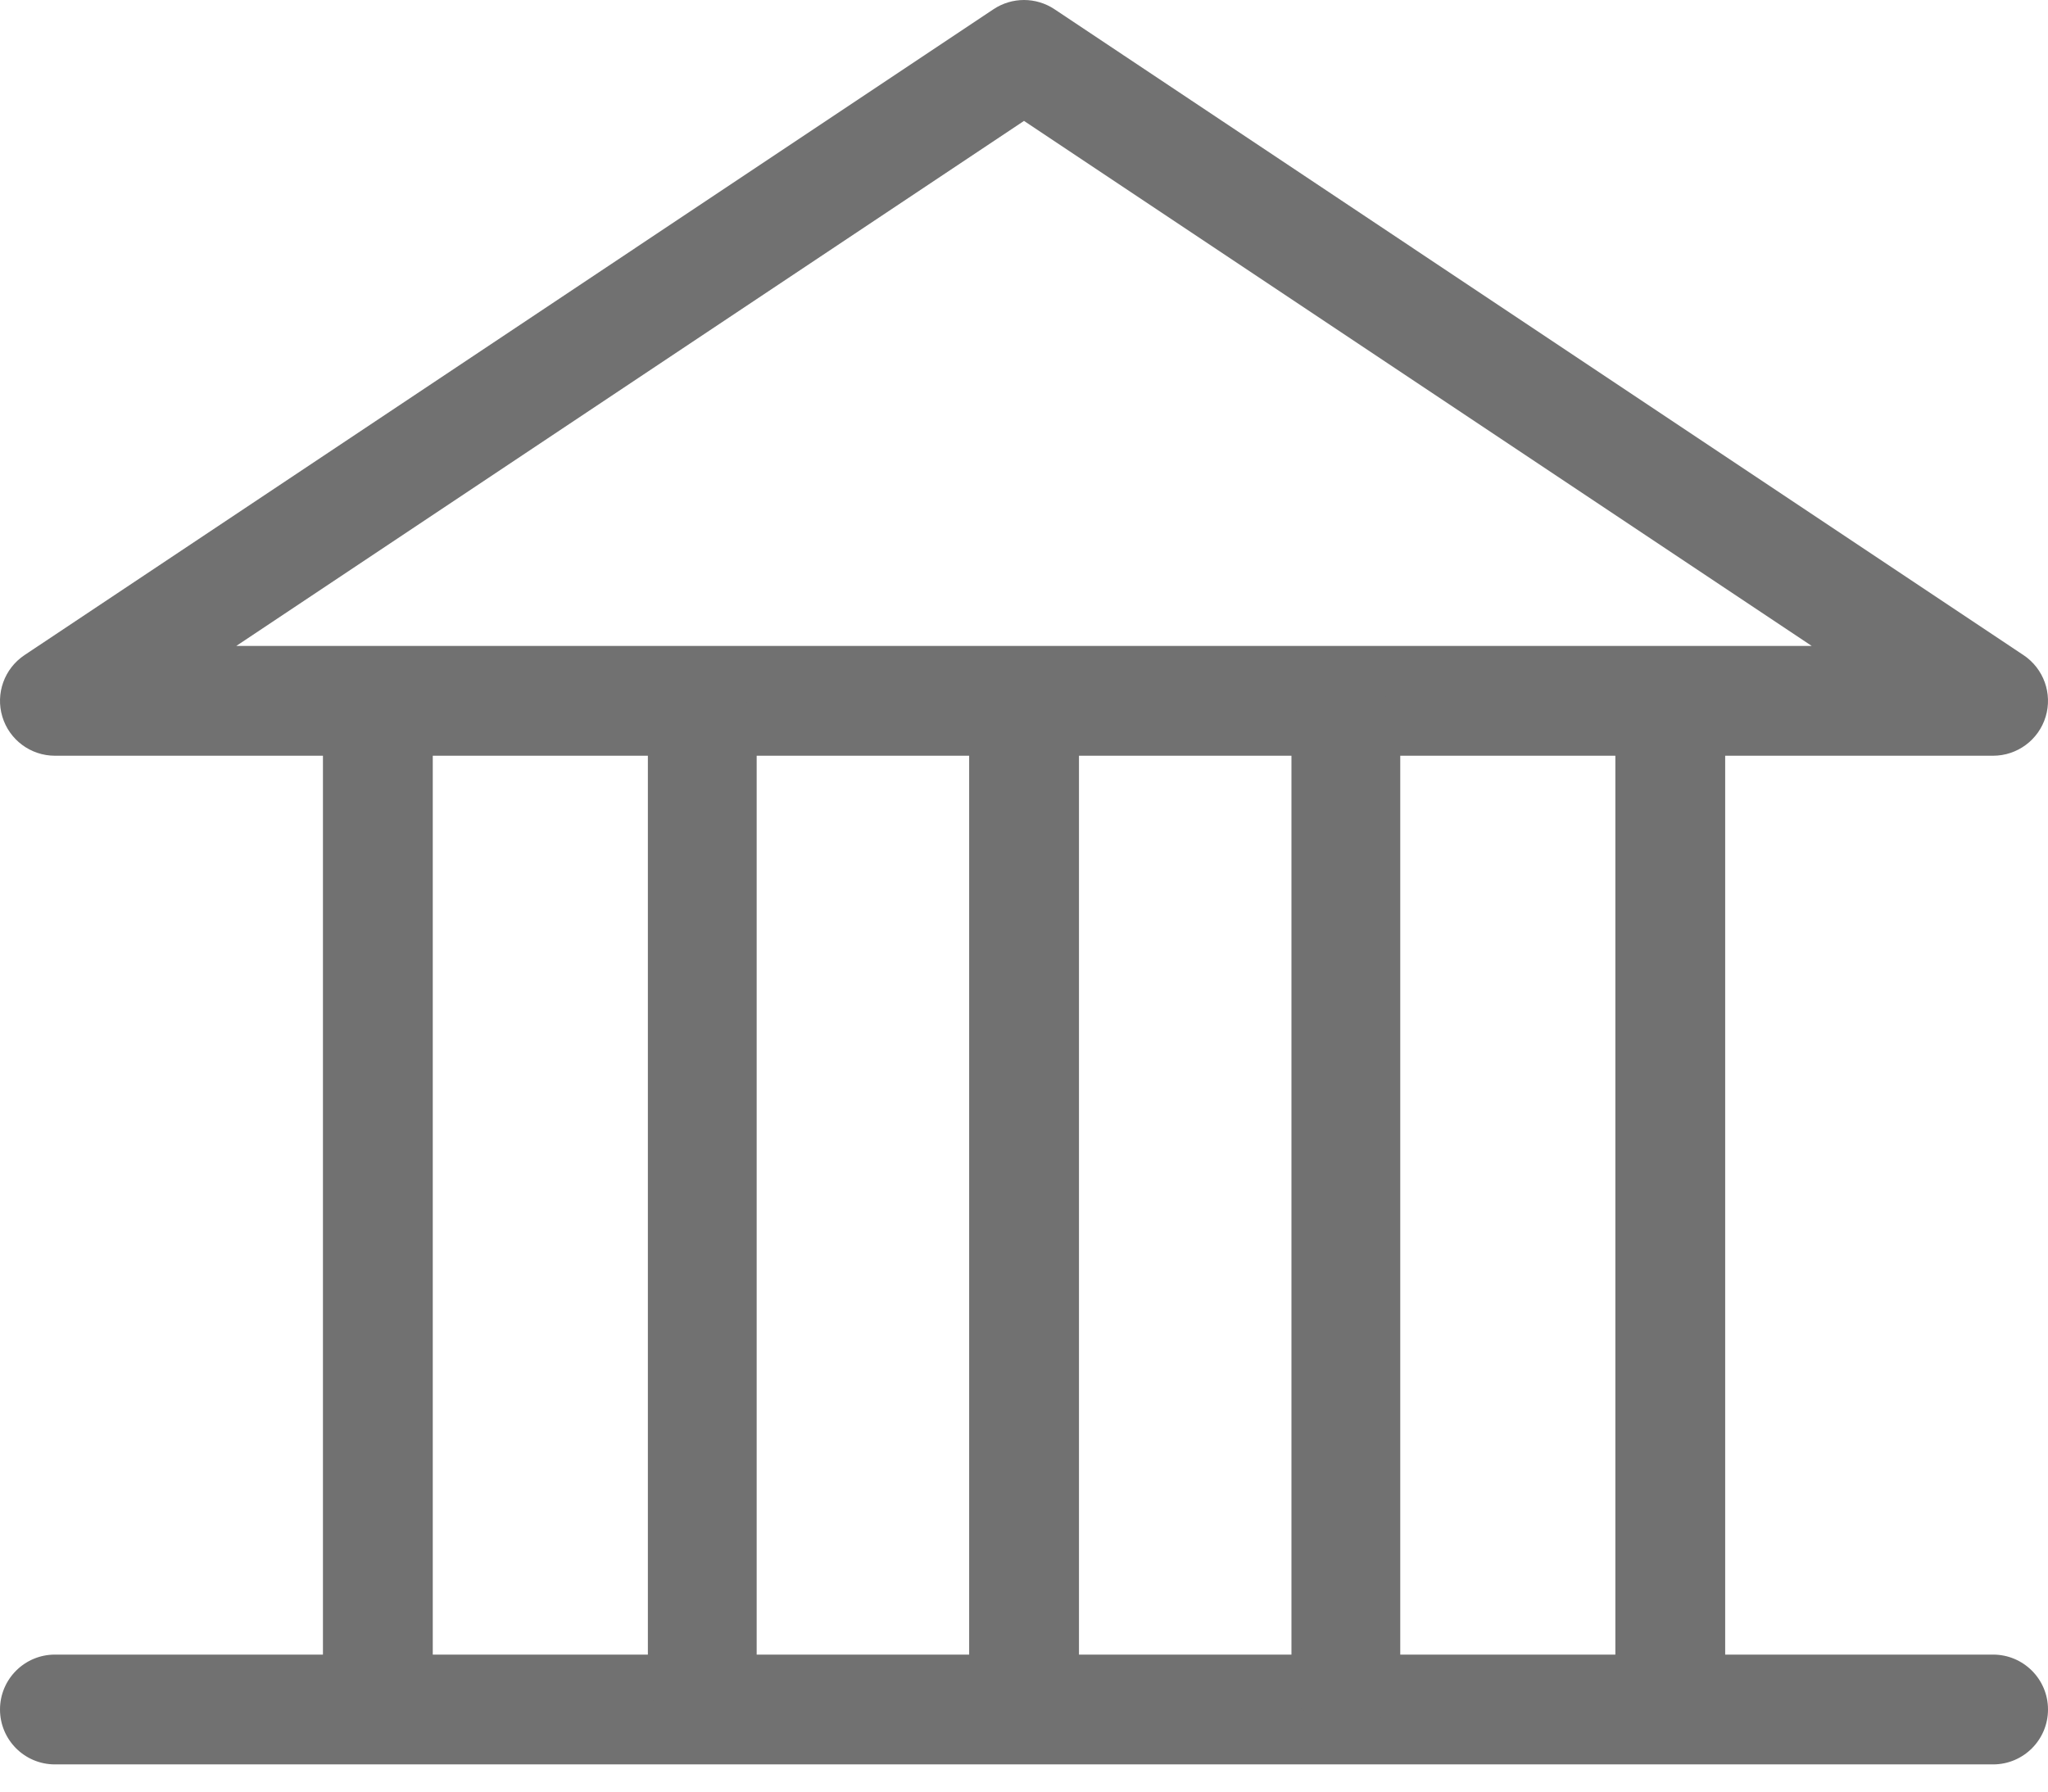 <svg width="32" height="28" viewBox="0 0 32 28" fill="none" xmlns="http://www.w3.org/2000/svg">
<path d="M26.956 10.953C26.956 10.479 26.572 10.095 26.098 10.095C25.624 10.095 25.24 10.479 25.24 10.953H26.956ZM25.24 26.713C25.24 27.187 25.624 27.571 26.098 27.571C26.572 27.571 26.956 27.187 26.956 26.713H25.24ZM6.762 10.953C6.762 10.479 6.378 10.095 5.904 10.095C5.43 10.095 5.046 10.479 5.046 10.953H6.762ZM5.046 26.713C5.046 27.187 5.43 27.571 5.904 27.571C6.378 27.571 6.762 27.187 6.762 26.713H5.046ZM0.858 25.859C0.384 25.859 9.85558e-05 26.243 9.85558e-05 26.717C9.85558e-05 27.191 0.384 27.575 0.858 27.575V25.859ZM31.142 27.575C31.616 27.575 32 27.191 32 26.717C32 26.243 31.616 25.859 31.142 25.859V27.575ZM0.858 10.953L0.382 10.239C0.068 10.449 -0.073 10.84 0.037 11.202C0.146 11.563 0.48 11.811 0.858 11.811V10.953ZM16 0.858L16.476 0.144C16.188 -0.048 15.812 -0.048 15.524 0.144L16 0.858ZM31.142 10.953V11.811C31.52 11.811 31.854 11.563 31.963 11.202C32.073 10.84 31.932 10.449 31.618 10.239L31.142 10.953ZM16.859 10.953C16.859 10.479 16.474 10.095 16 10.095C15.527 10.095 15.143 10.479 15.143 10.953H16.859ZM15.143 26.713C15.143 27.187 15.527 27.571 16 27.571C16.474 27.571 16.859 27.187 16.859 26.713H15.143ZM25.24 10.953V26.713H26.956V10.953H25.24ZM26.956 26.713V10.953H25.24V26.713H26.956ZM5.046 10.953V26.713H6.762V10.953H5.046ZM6.762 26.713V10.953H5.046V26.713H6.762ZM0.858 27.575H31.142V25.859H0.858V27.575ZM31.142 25.859H0.858V27.575H31.142V25.859ZM1.334 11.667L16.476 1.572L15.524 0.144L0.382 10.239L1.334 11.667ZM15.524 1.572L30.666 11.667L31.618 10.239L16.476 0.144L15.524 1.572ZM31.142 10.095H0.858V11.811H31.142V10.095ZM15.143 10.953V26.713H16.859V10.953H15.143Z" fill="#717171"/>
<path d="M21.029 11.46V26.201" stroke="#717171" stroke-width="1.7" stroke-linecap="round" stroke-linejoin="round"/>
<path d="M10.973 11.46V26.201" stroke="#717171" stroke-width="1.7" stroke-linecap="round" stroke-linejoin="round"/>
</svg>
